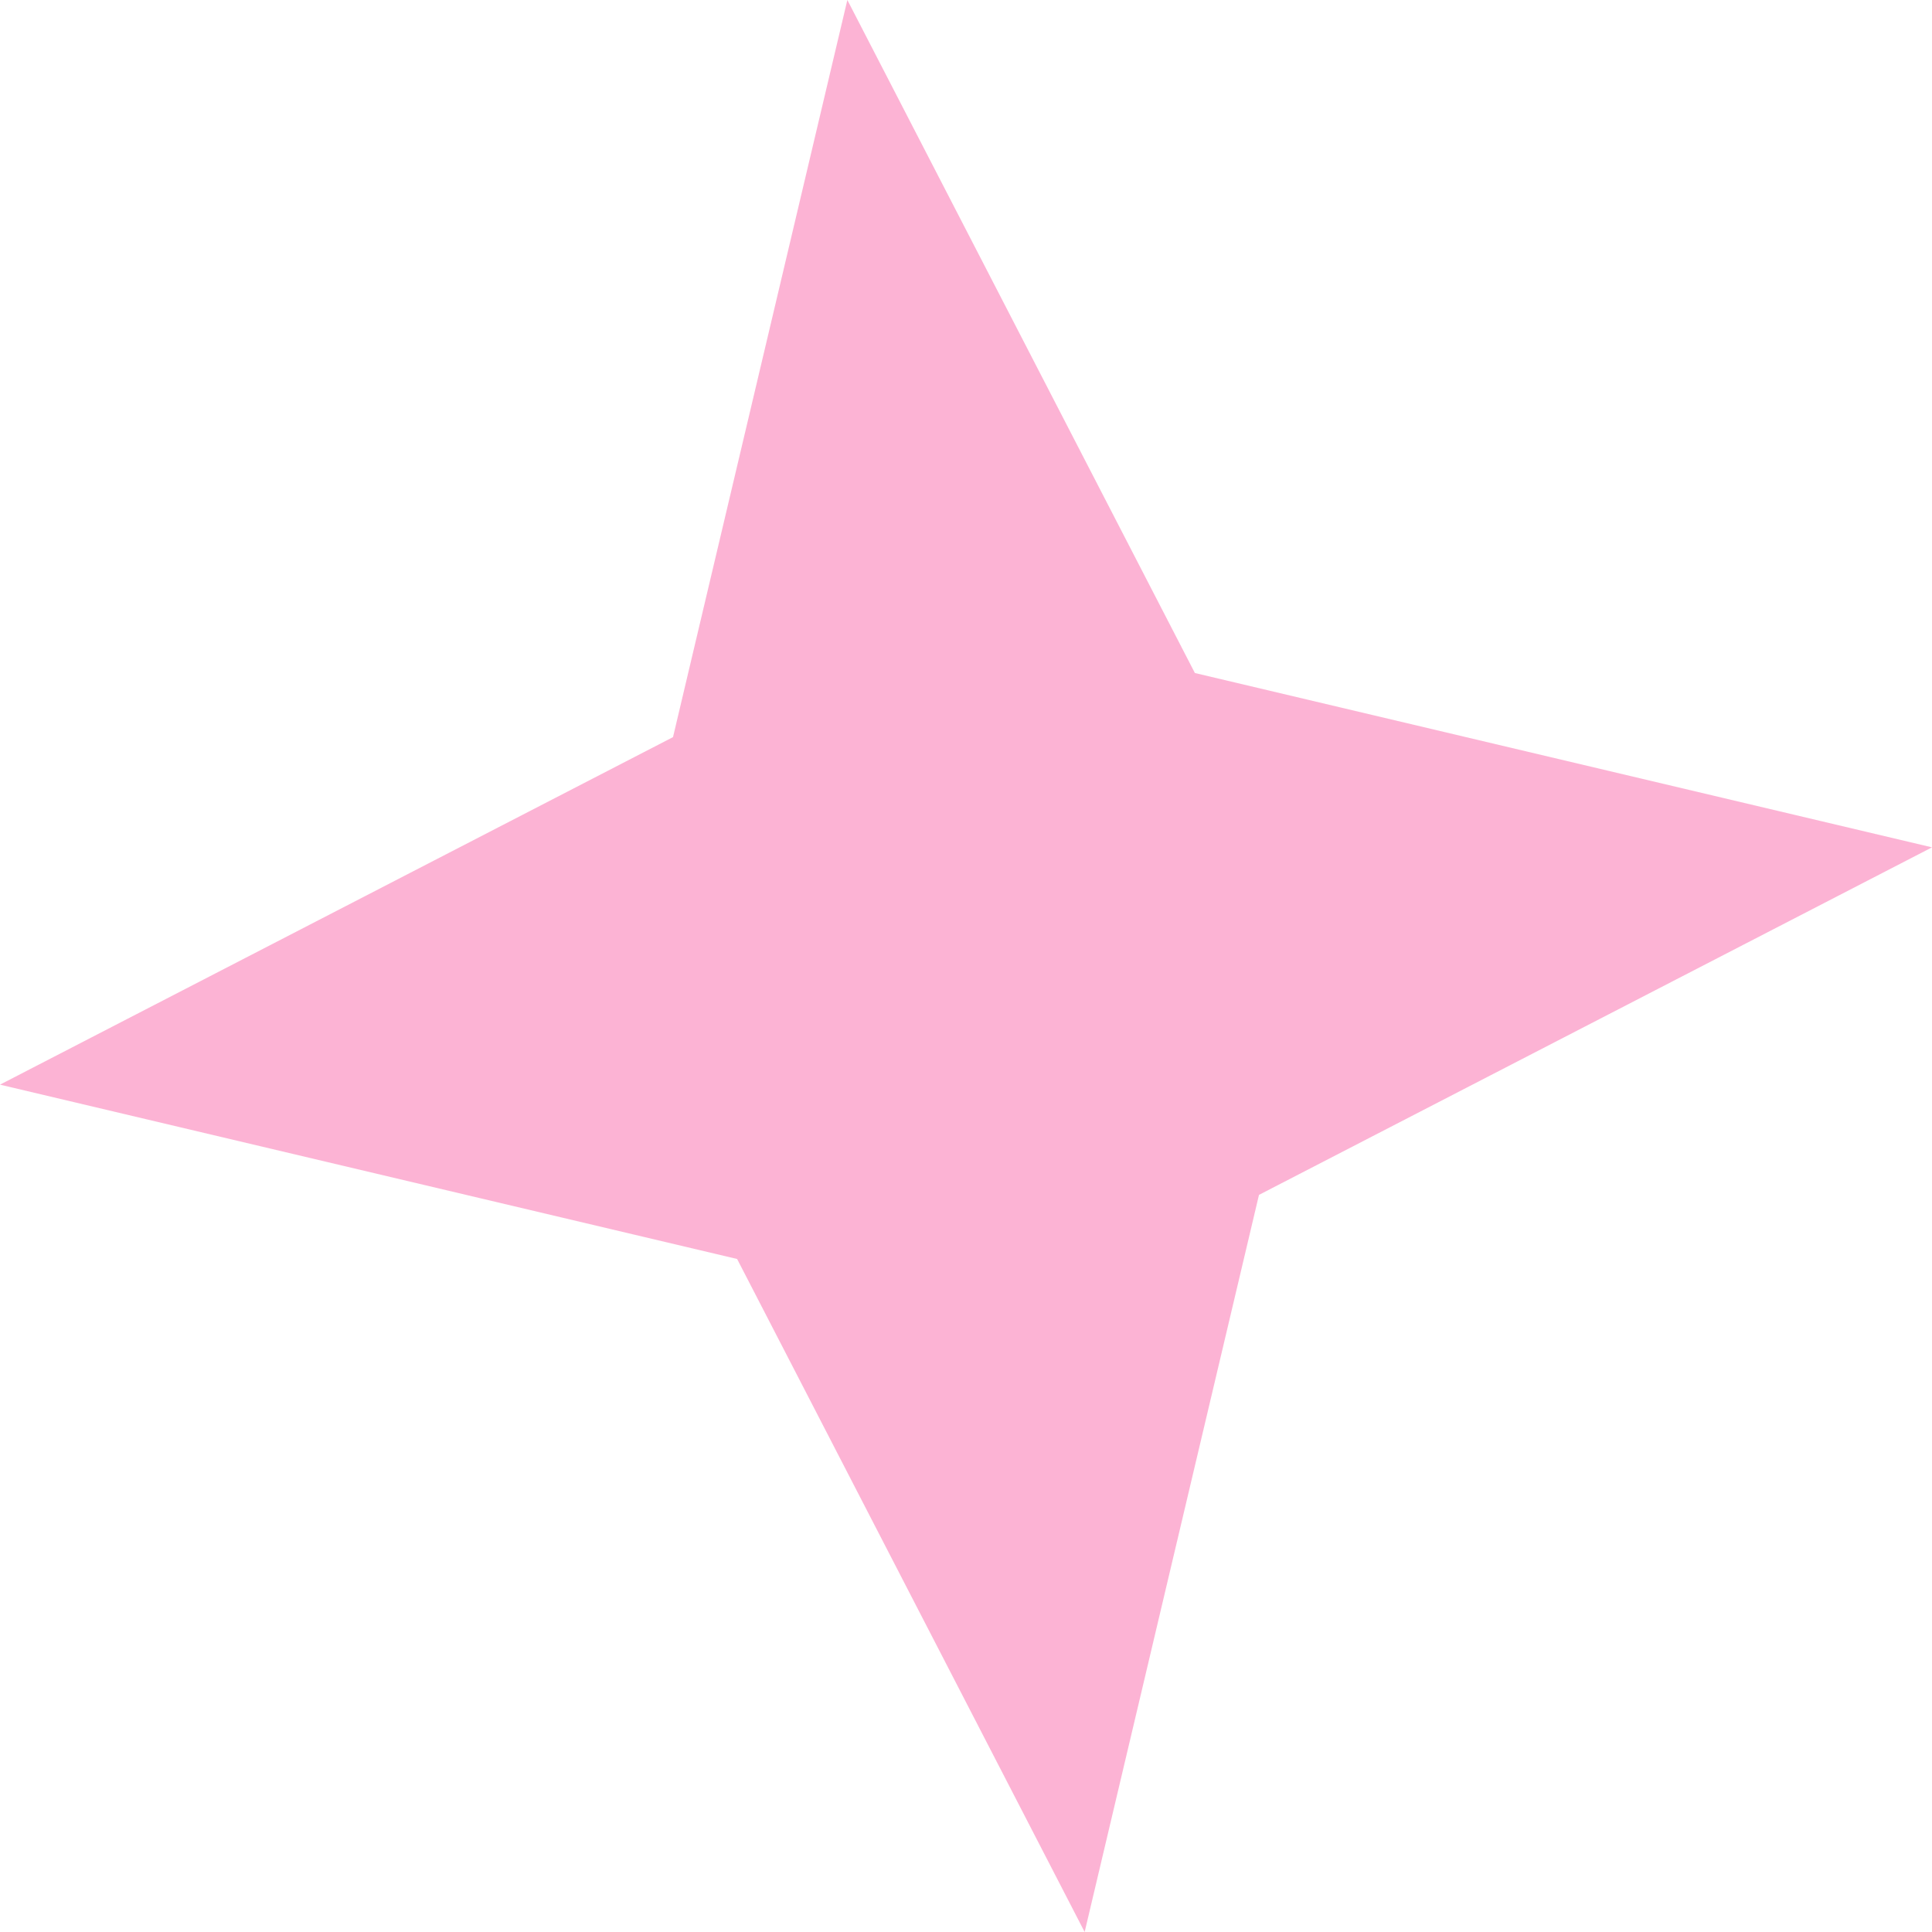 <svg width="17" height="17" viewBox="0 0 17 17" fill="none" xmlns="http://www.w3.org/2000/svg">
<path d="M9.544 17L6.486 11.078L-0 9.544L5.922 6.486L7.456 -5.22512e-05L10.514 5.922L17 7.456L11.078 10.514L9.544 17Z" fill="#F62584" fill-opacity="0.35"/>
</svg>
